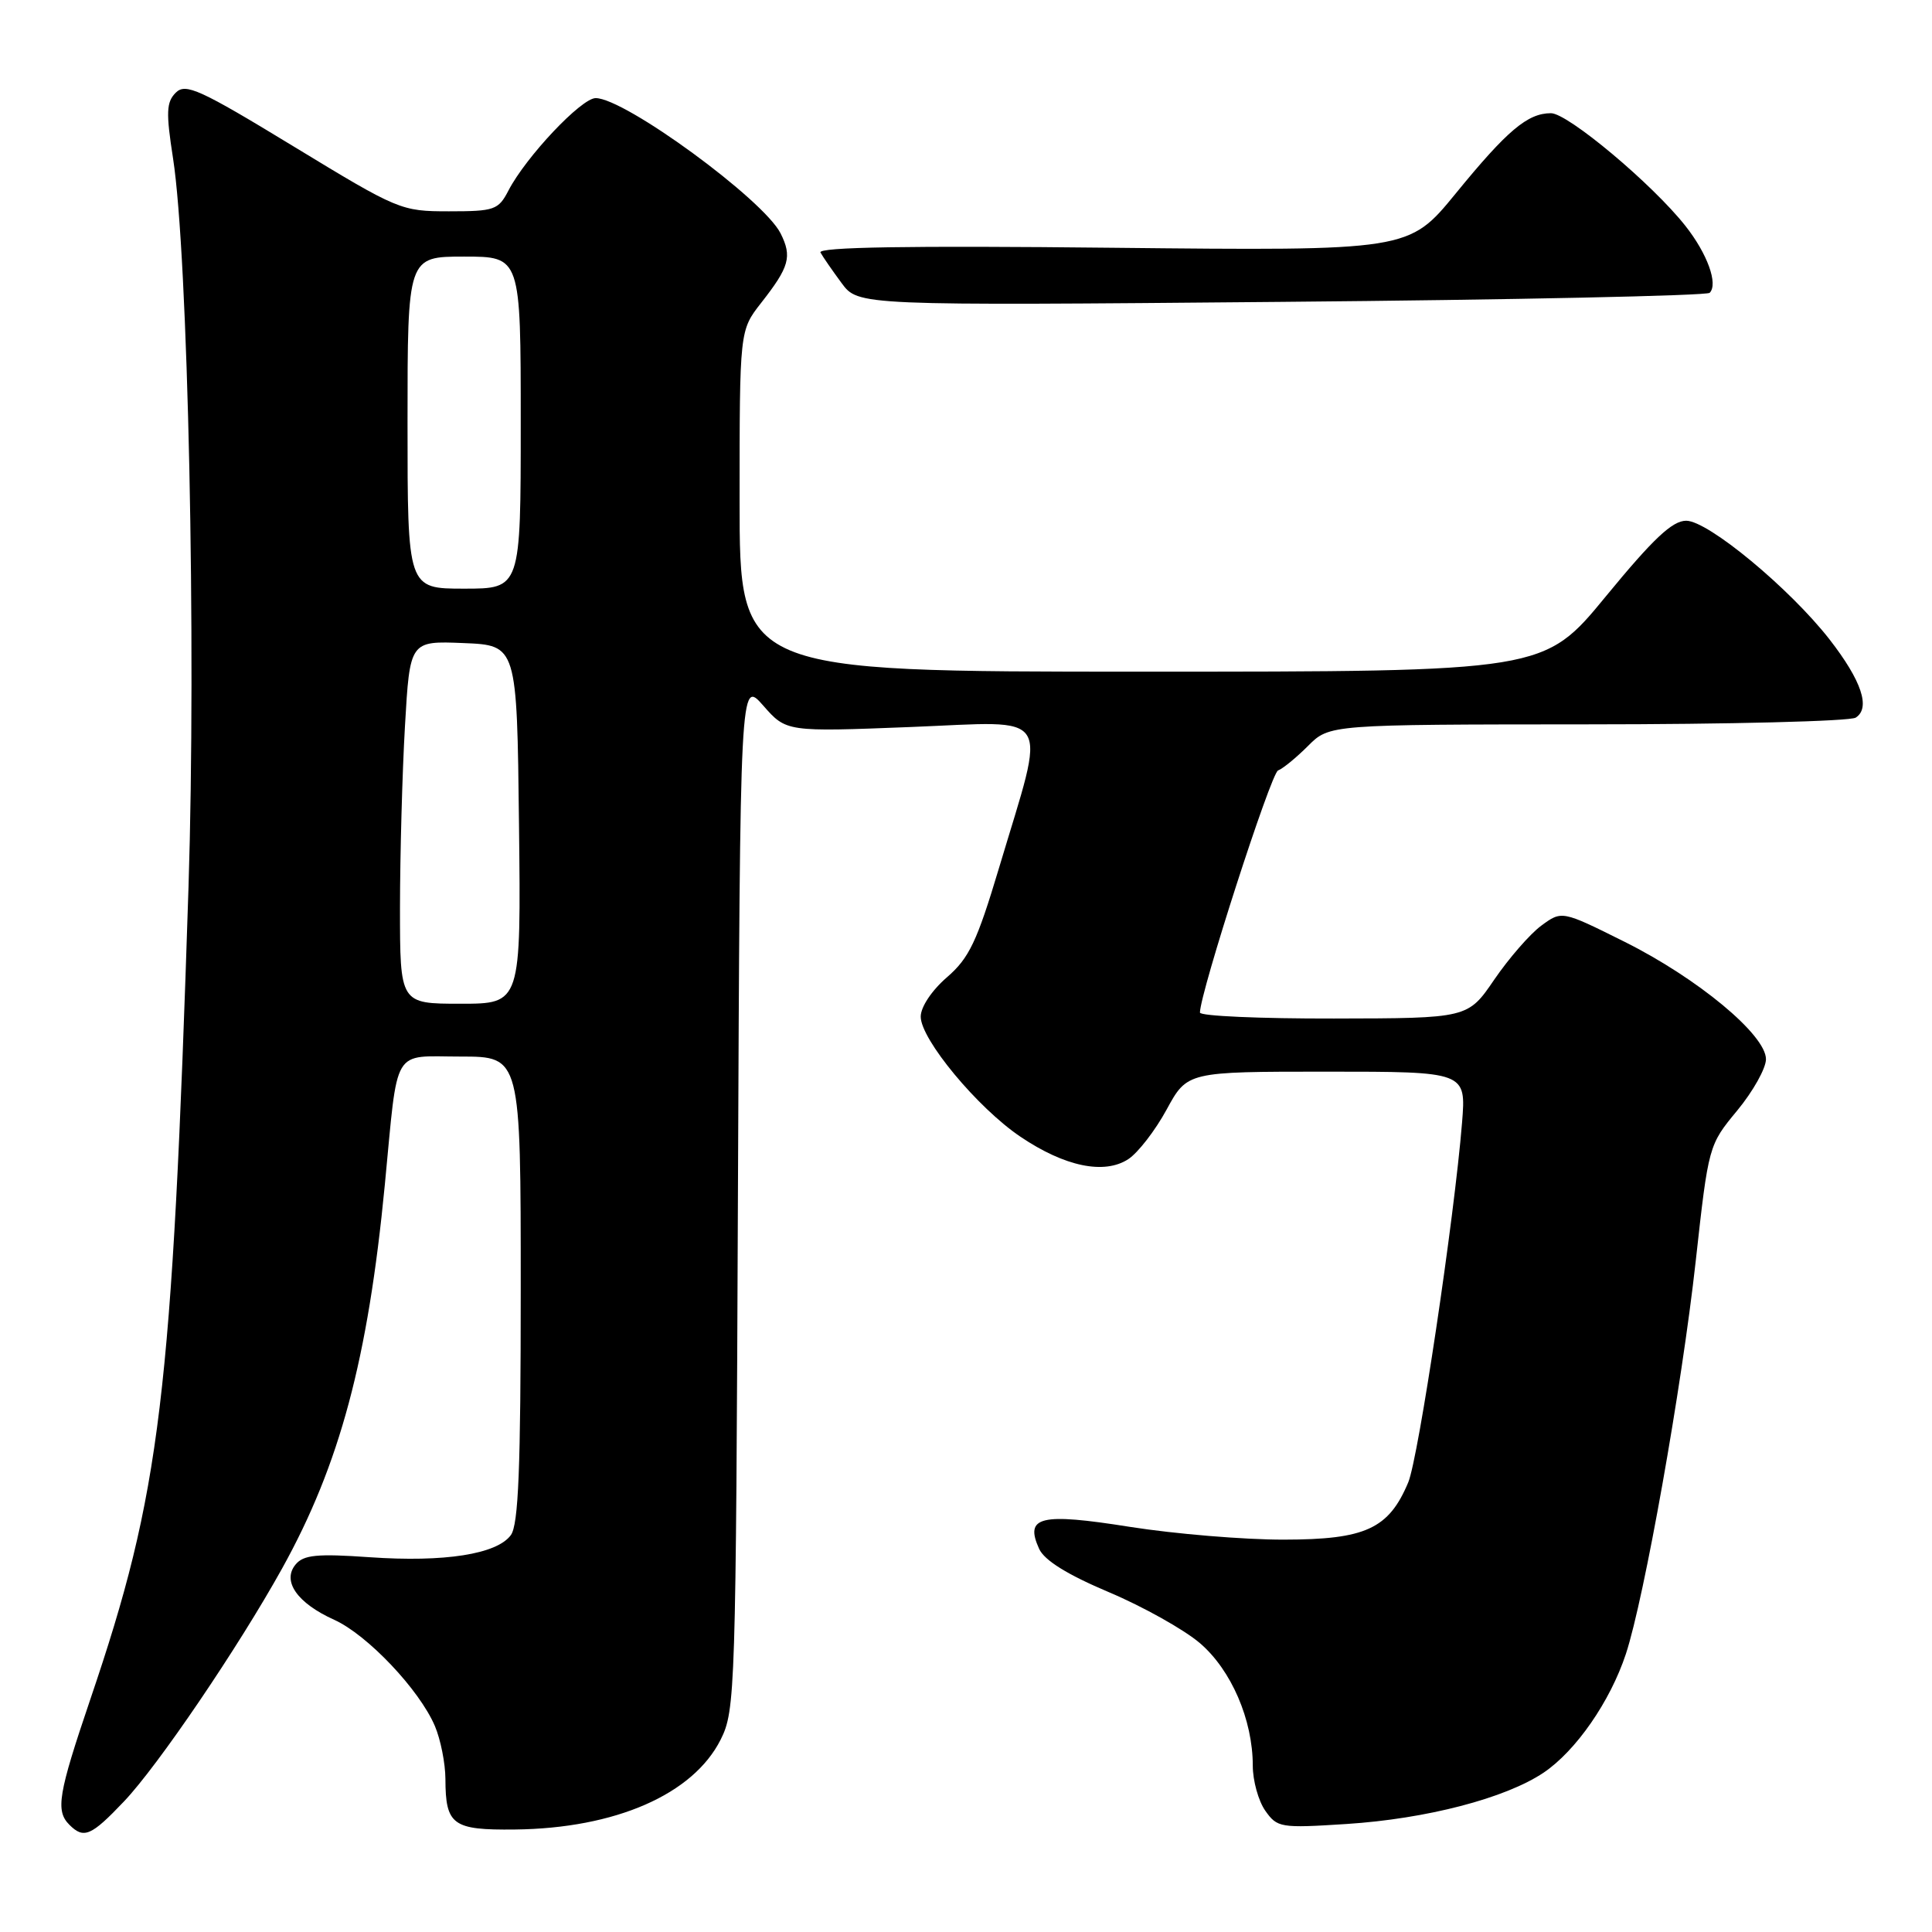 <?xml version="1.0" encoding="UTF-8" standalone="no"?>
<!DOCTYPE svg PUBLIC "-//W3C//DTD SVG 1.1//EN" "http://www.w3.org/Graphics/SVG/1.1/DTD/svg11.dtd" >
<svg xmlns="http://www.w3.org/2000/svg" xmlns:xlink="http://www.w3.org/1999/xlink" version="1.1" viewBox="0 0 256 256">
 <g >
 <path fill="currentColor"
d=" M 16.42 238.71 C 20.92 233.99 31.61 218.23 37.38 207.83 C 45.02 194.06 48.76 180.11 50.99 157.00 C 52.78 138.41 51.84 140.00 61.05 140.00 C 69.00 140.00 69.00 140.00 69.00 170.81 C 69.00 194.62 68.70 202.02 67.69 203.41 C 65.84 205.94 58.90 207.03 48.98 206.34 C 42.00 205.85 40.22 206.03 39.17 207.30 C 37.34 209.50 39.38 212.42 44.28 214.63 C 48.67 216.61 55.58 223.90 57.63 228.72 C 58.38 230.49 59.01 233.64 59.02 235.72 C 59.04 241.83 59.97 242.51 68.22 242.42 C 81.55 242.27 91.85 237.77 95.50 230.49 C 97.43 226.63 97.51 224.20 97.78 158.25 C 98.07 90.01 98.07 90.01 101.13 93.49 C 104.19 96.98 104.19 96.98 120.74 96.33 C 139.80 95.58 138.71 93.82 132.38 114.99 C 129.45 124.78 128.42 126.95 125.47 129.50 C 123.46 131.24 122.00 133.43 122.00 134.71 C 122.00 137.72 129.54 146.80 135.21 150.62 C 141.09 154.59 146.33 155.67 149.51 153.59 C 150.79 152.75 153.08 149.79 154.58 147.03 C 157.32 142.00 157.32 142.00 175.79 142.00 C 194.27 142.00 194.27 142.00 193.73 148.75 C 192.71 161.39 187.96 193.16 186.60 196.42 C 184.02 202.58 180.94 204.00 170.12 204.01 C 164.83 204.02 155.66 203.25 149.74 202.32 C 137.83 200.43 135.74 200.93 137.69 205.23 C 138.39 206.76 141.43 208.65 146.95 210.98 C 151.47 212.89 156.89 215.93 158.99 217.72 C 163.15 221.28 166.00 227.88 166.00 233.96 C 166.00 235.94 166.74 238.62 167.65 239.92 C 169.24 242.18 169.66 242.25 178.40 241.69 C 189.00 241.01 199.48 238.28 204.53 234.89 C 208.82 232.00 213.36 225.45 215.44 219.15 C 217.88 211.73 222.84 183.85 224.69 167.12 C 226.39 151.77 226.40 151.73 230.20 147.14 C 232.29 144.61 234.00 141.55 234.00 140.35 C 234.00 137.13 224.95 129.62 215.22 124.77 C 206.95 120.65 206.95 120.65 204.22 122.66 C 202.73 123.76 199.93 126.98 198.00 129.80 C 194.50 134.93 194.50 134.93 176.75 134.96 C 166.99 134.98 159.00 134.63 159.00 134.17 C 159.00 131.59 168.41 102.43 169.35 102.09 C 169.97 101.86 171.76 100.40 173.32 98.84 C 176.15 96.00 176.15 96.00 210.33 95.98 C 229.12 95.98 245.12 95.57 245.89 95.09 C 247.89 93.82 246.68 90.20 242.41 84.71 C 237.13 77.95 226.33 69.00 223.43 69.00 C 221.59 69.00 219.07 71.37 212.80 79.00 C 204.59 89.00 204.59 89.00 151.29 89.00 C 98.00 89.00 98.00 89.00 98.00 66.39 C 98.00 43.79 98.00 43.79 100.85 40.14 C 104.60 35.36 104.98 34.01 103.43 30.92 C 101.17 26.44 82.80 13.00 78.93 13.00 C 77.03 13.00 69.69 20.78 67.37 25.25 C 66.04 27.82 65.52 28.00 59.49 28.00 C 53.13 28.00 52.79 27.85 38.90 19.40 C 26.43 11.81 24.59 10.98 23.29 12.28 C 22.04 13.53 21.98 14.89 22.93 20.99 C 24.92 33.81 26.01 85.37 24.98 117.50 C 22.79 185.31 21.30 197.68 11.96 225.19 C 7.70 237.75 7.34 239.94 9.20 241.80 C 11.10 243.70 12.08 243.28 16.42 238.71 Z  M 226.54 38.80 C 227.69 37.64 226.24 33.63 223.34 29.95 C 218.98 24.41 207.75 15.00 205.51 15.00 C 202.42 15.00 199.72 17.27 192.88 25.65 C 186.67 33.24 186.67 33.24 147.41 32.83 C 120.34 32.54 108.32 32.74 108.72 33.46 C 109.03 34.03 110.29 35.85 111.51 37.50 C 113.72 40.50 113.72 40.50 169.78 40.00 C 200.61 39.73 226.15 39.18 226.54 38.80 Z  M 53.00 120.25 C 53.01 113.24 53.30 102.42 53.66 96.21 C 54.31 84.92 54.31 84.92 61.41 85.21 C 68.50 85.50 68.50 85.50 68.77 109.25 C 69.04 133.00 69.04 133.00 61.02 133.00 C 53.00 133.00 53.00 133.00 53.00 120.25 Z  M 54.00 56.00 C 54.00 34.00 54.00 34.00 61.50 34.00 C 69.00 34.00 69.00 34.00 69.00 56.00 C 69.00 78.00 69.00 78.00 61.50 78.00 C 54.00 78.00 54.00 78.00 54.00 56.00 Z "/>
</g>
</svg>
